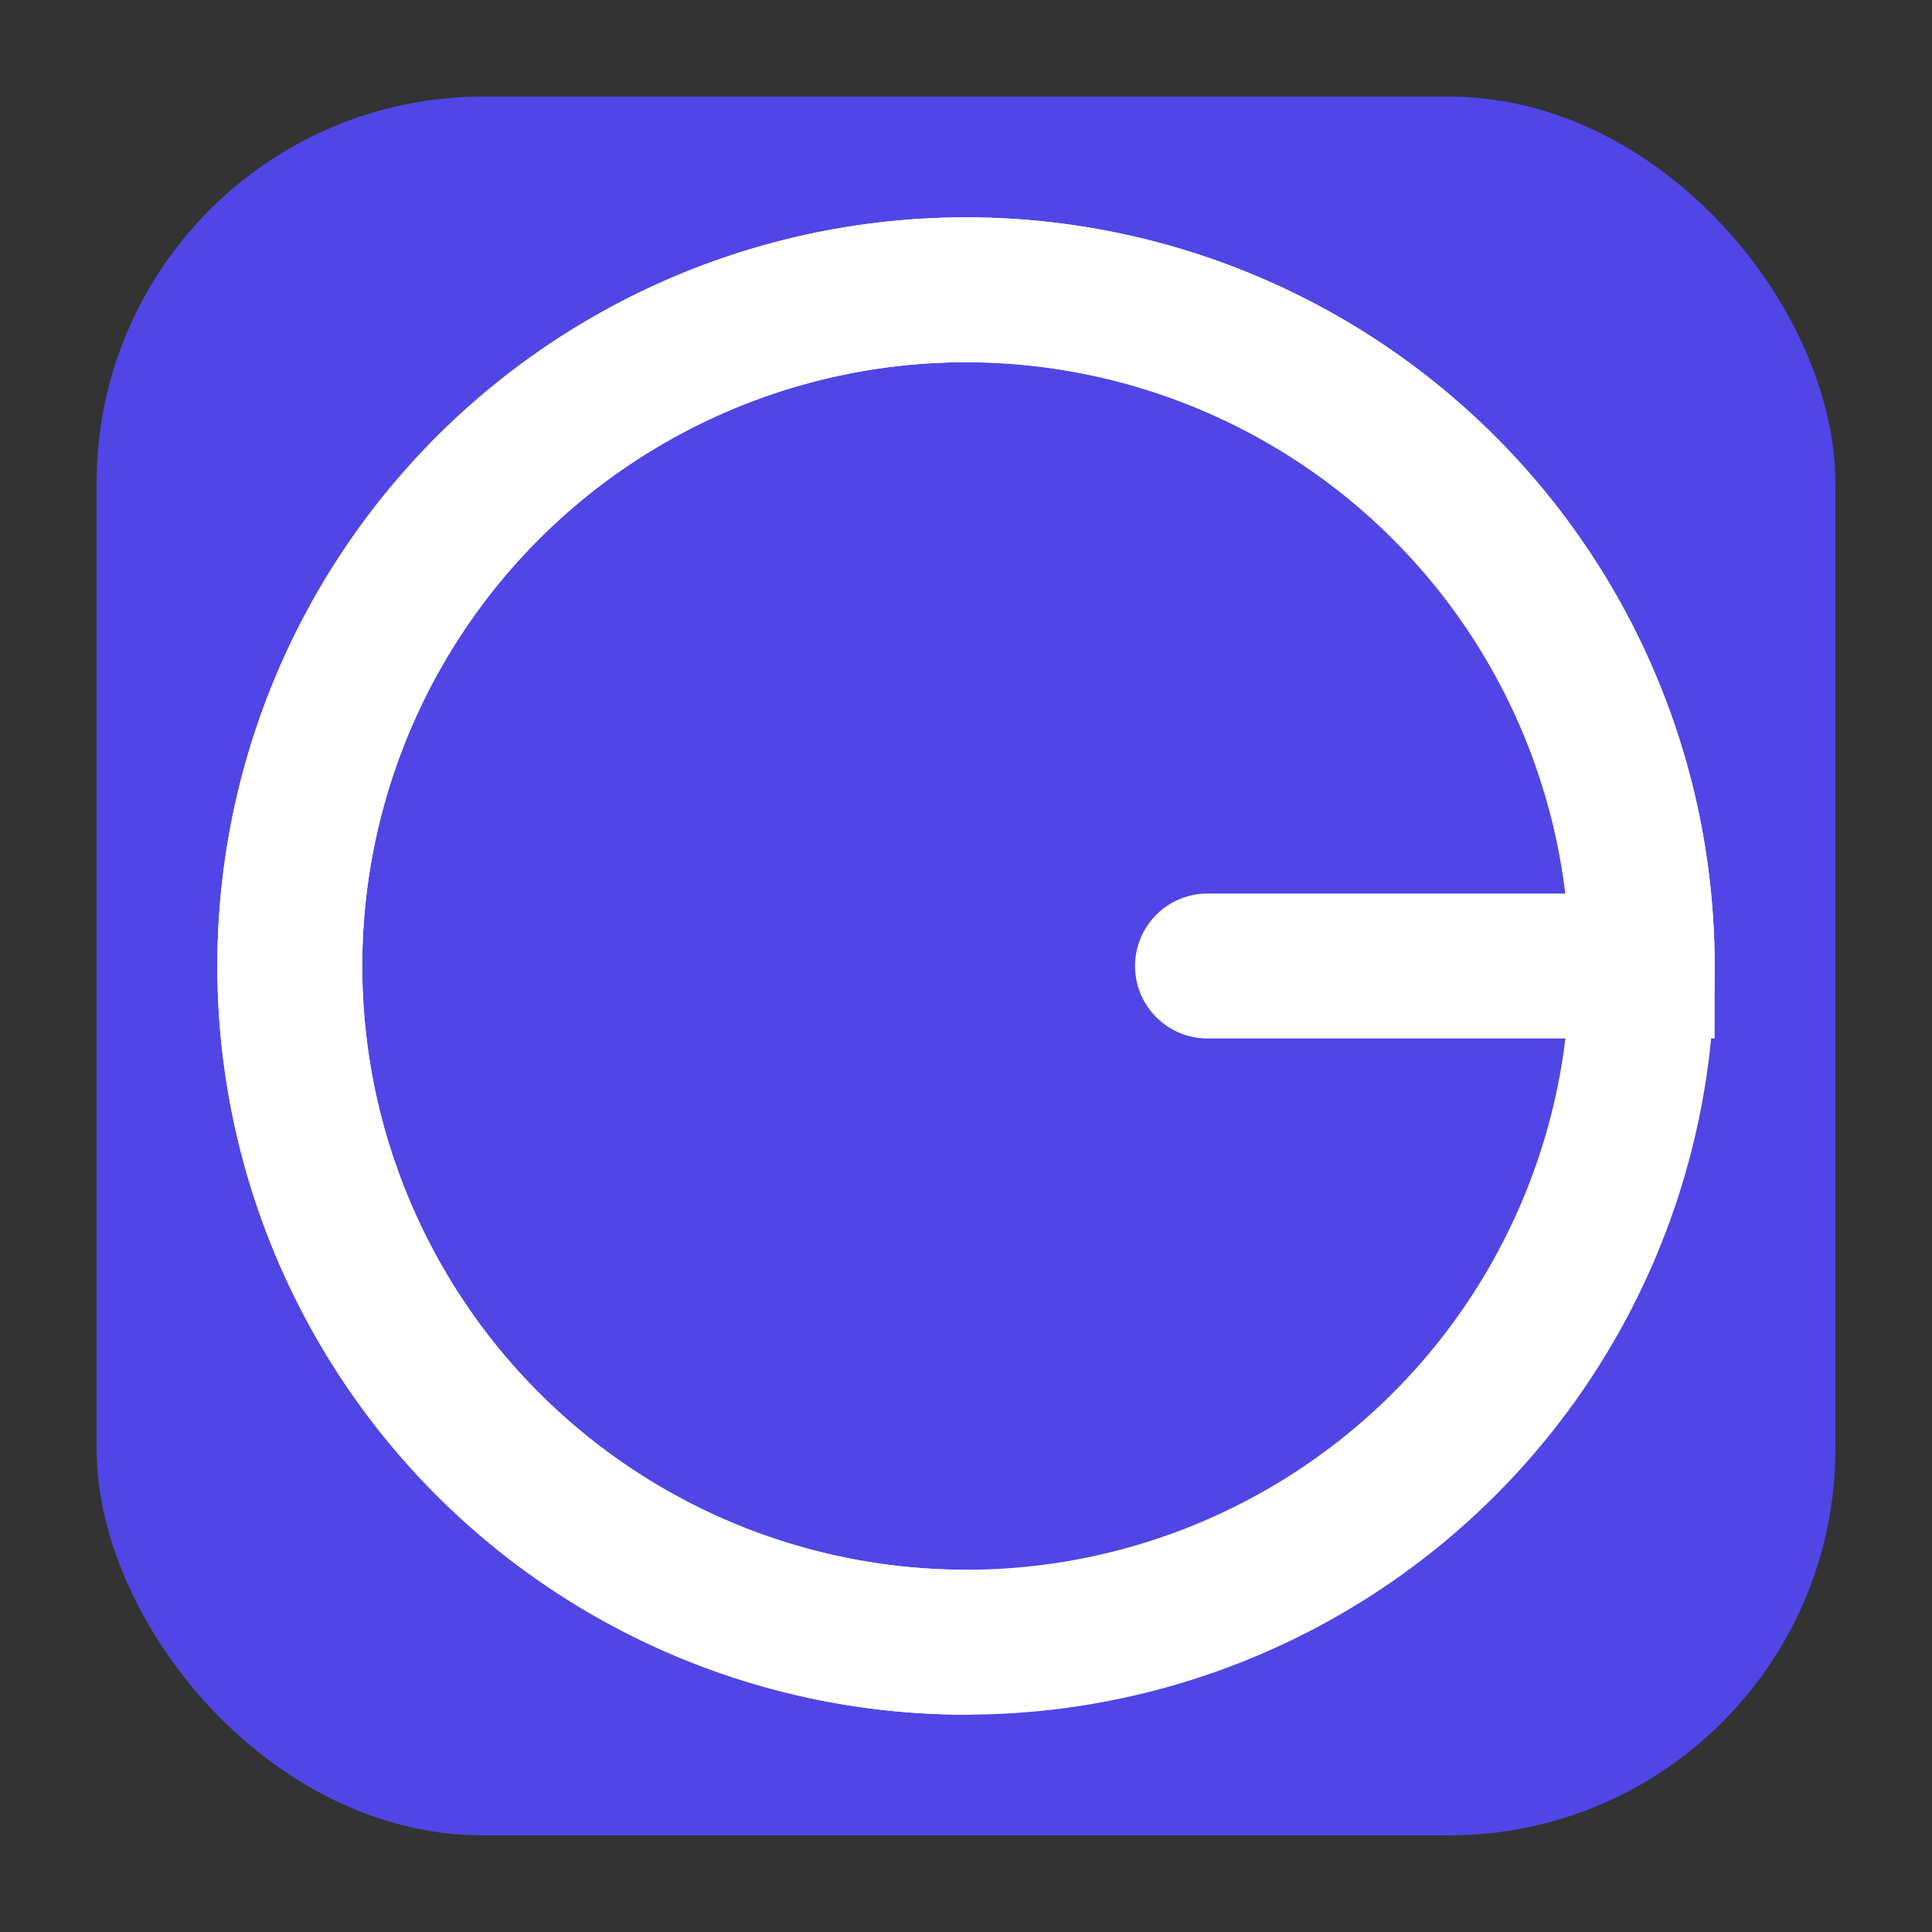 <svg xmlns="http://www.w3.org/2000/svg" width="200" height="200" viewBox="0 0 200 200" role="img"
  aria-labelledby="title">
  <rect x="0" y="0" width="200" height="200" fill="#333333" stroke="none"/>
  <title id="title">Gystify abstract G monogram logo</title>
  <rect x="10" y="10" width="180" height="180" rx="40" ry="40" fill="#4F46E5" />
  <circle cx="100" cy="100" r="70" stroke="white" stroke-width="15" fill="none" />
  <path d="M100 170
           A70 70 0 1 1 170 100
           L125 100"
    stroke="white" stroke-width="15" fill="none" stroke-linecap="round" />
</svg>